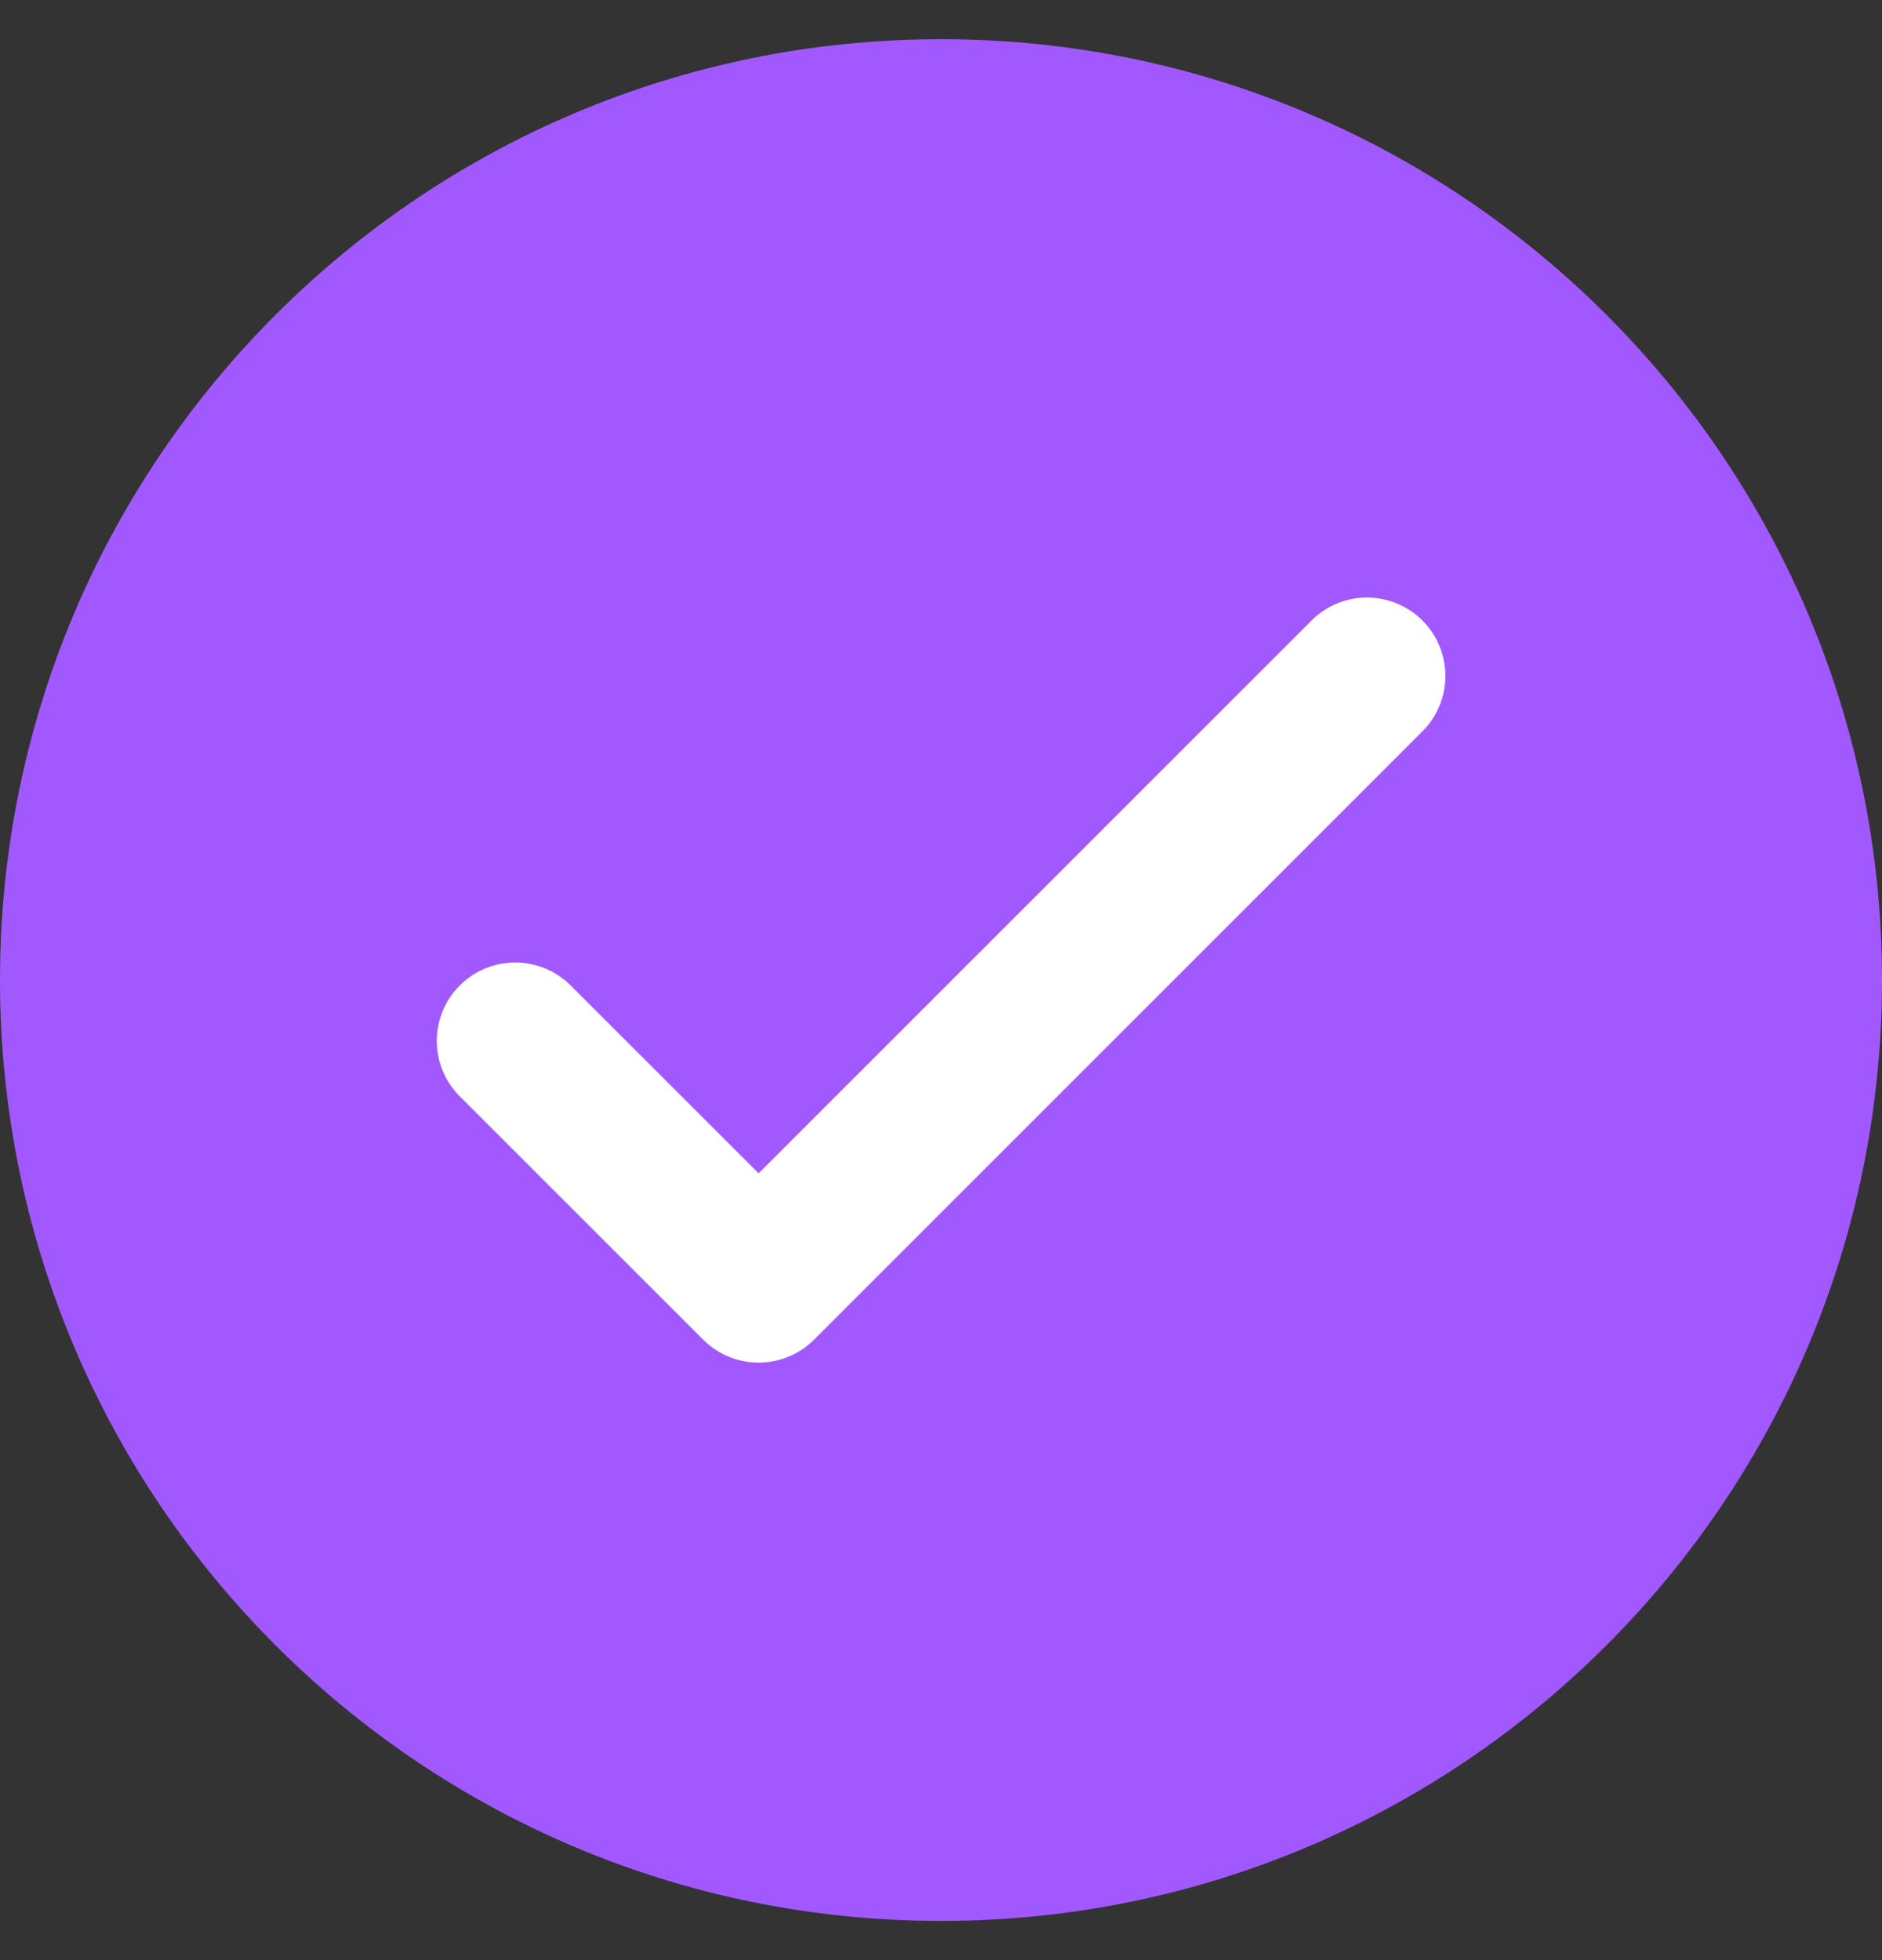 <svg width="24" height="25" viewBox="0 0 24 25" fill="none" xmlns="http://www.w3.org/2000/svg">
<rect x="0" y="0" width="24" height="25" fill="#333333" stroke="none"/>
<path d="M12 24.5C18.628 24.5 24 19.128 24 12.5C24 5.872 18.628 0.5 12 0.5C5.372 0.5 0 5.872 0 12.5C0 19.128 5.372 24.5 12 24.5Z" fill="#A258FF"/>
<path d="M6.57 13.276L9.674 16.379L17.432 8.621" stroke="white" stroke-width="2" stroke-linecap="round" stroke-linejoin="round"/>
</svg>
